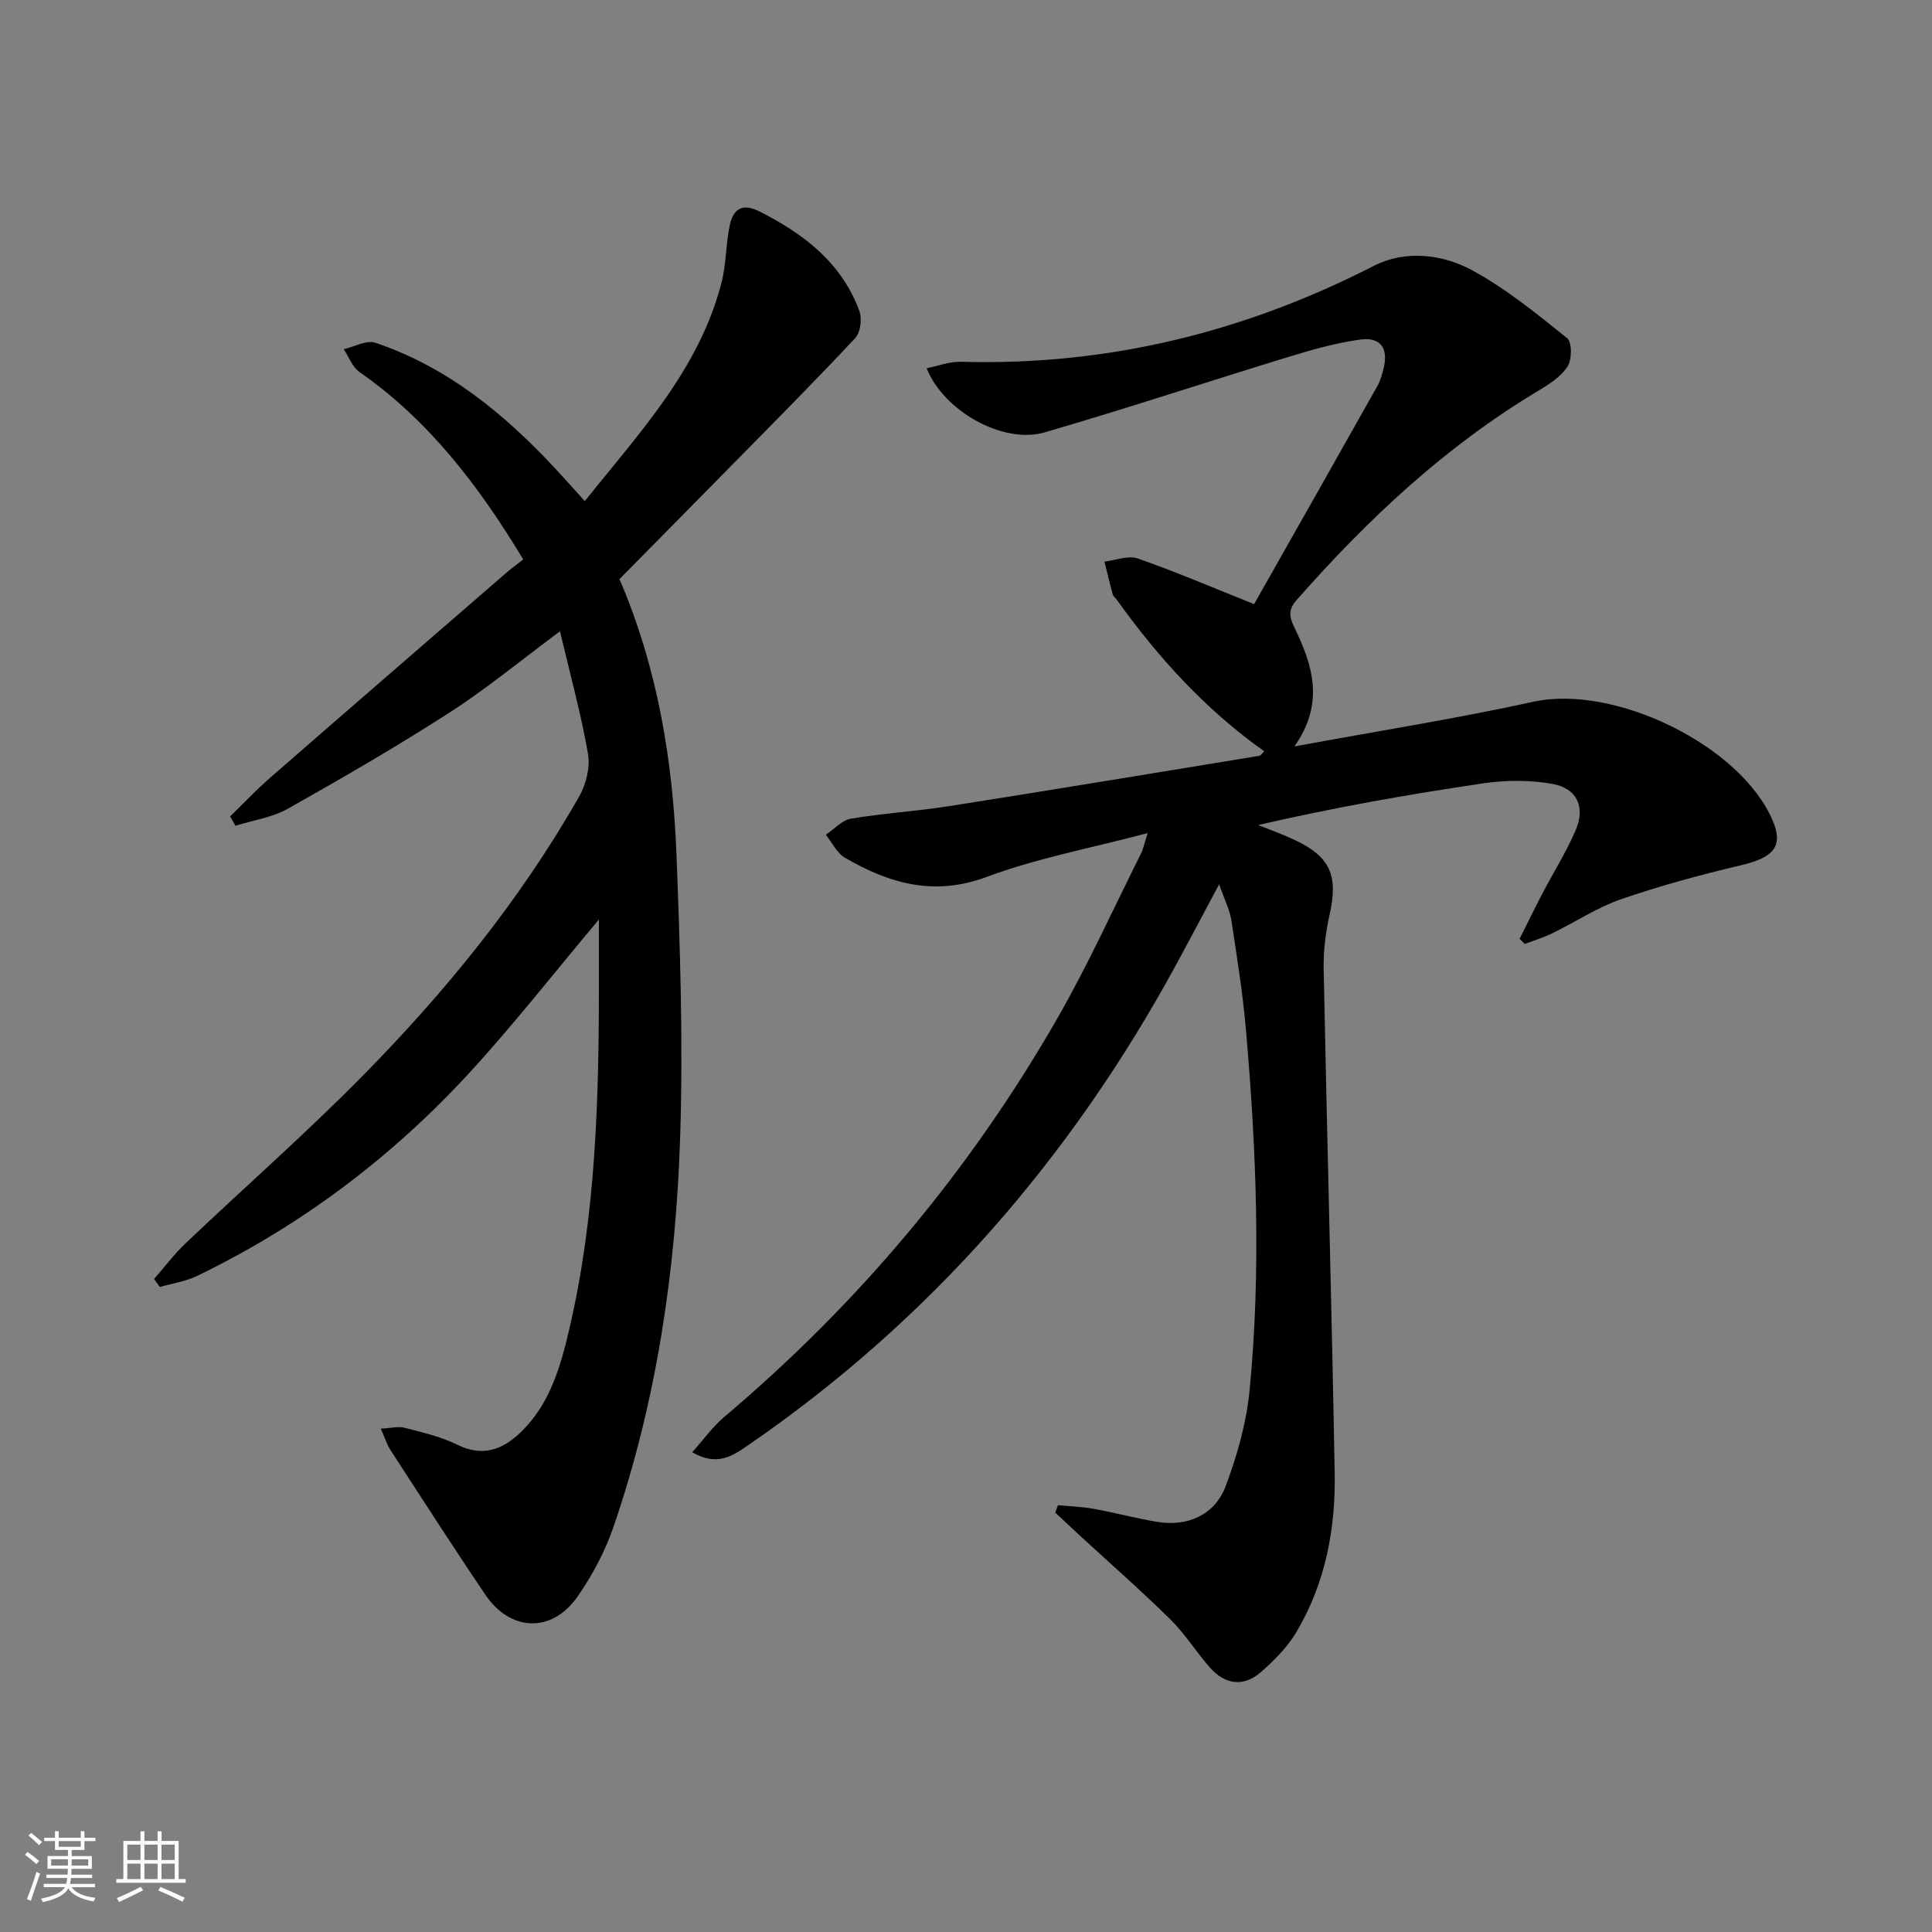 <svg enable-background="new 0 0 400 400" viewBox="0 0 400 400" xmlns="http://www.w3.org/2000/svg"><rect x="0" y="0" width="400" height="400" fill="#808080" stroke="none"/><path d="m5.17 384 .55-.58c.85.61 1.65 1.24 2.4 1.87l-.59.64c-.83-.73-1.62-1.38-2.36-1.93m1.22 9.53-.82-.34c.71-1.76 1.37-3.64 1.98-5.63.24.13.5.25.76.36-.6 1.67-1.24 3.54-1.92 5.61m-.5-13.5.57-.54c.56.44 1.31 1.06 2.26 1.87l-.65.64c-.67-.66-1.4-1.32-2.18-1.97m3.25.46h2.24v-1.36h.77v1.36h4.57v-1.36h.76v1.36h2.28v.69h-2.28v1.84h-2.64v1.26h4.18v2.64h-4.21c0 .45-.02.86-.05 1.21h4.32v.69h-4.38c-.04.34-.1.75-.19 1.22h5.15v.69h-4.82c.87 1.19 2.51 1.92 4.93 2.19-.17.31-.3.57-.37.76-2.77-.49-4.52-1.41-5.26-2.76-.56 1.26-2.3 2.23-5.24 2.9-.12-.24-.26-.48-.43-.72 2.73-.55 4.38-1.34 4.96-2.38h-4.38v-.69h4.65c.1-.38.17-.79.21-1.22h-4.32v-.69h4.4c.03-.34.05-.75.05-1.21h-4.2v-2.64h4.23v-1.26h-2.69v-1.84h-2.24zm1.46 4.46v1.29h3.45c.01-.4.02-.57.01-.53v-.32-.45h-3.46zm1.55-2.59h4.57v-1.19h-4.57zm6.11 2.59h-3.42v.77c-.01.19-.01.37-.02.53h3.44z" fill="#fafbfc"/><path d="m32.63 379.16h.82v1.98h3.54v7.89h1.46v.78h-14.37v-.78h1.46v-7.89h3.54v-1.98h.82v1.98h2.73zm-3.49 11.48.5.73c-1.61.82-3.28 1.63-5 2.42-.13-.27-.28-.55-.44-.82 1.75-.73 3.4-1.5 4.94-2.33m-2.78-5.55h2.73v-3.18h-2.73zm0 3.95h2.73v-3.2h-2.73zm3.54-3.95h2.73v-3.18h-2.73zm0 3.95h2.73v-3.2h-2.73zm7.89 4.68c-1.84-.92-3.51-1.7-5.02-2.32l.45-.73c1.89.8 3.57 1.55 5.04 2.23zm-1.62-11.81h-2.73v3.18h2.73zm-2.73 7.13h2.73v-3.2h-2.73z" fill="#fafbfc"/><g fill="#000001"><path d="m143.31 300.67c2.39-2.66 4.27-5.31 6.67-7.34 27.76-23.44 50.78-50.89 68.86-82.36 6.37-11.09 11.65-22.8 17.39-34.24.43-.85.6-1.82 1.39-4.25-11.84 3.14-22.95 5.2-33.38 9.09-10.91 4.06-20.14 1.33-29.3-3.98-1.68-.97-2.66-3.15-3.96-4.77 1.73-1.15 3.33-3.01 5.2-3.32 6.7-1.13 13.51-1.53 20.23-2.58 21.46-3.38 42.9-6.93 64.34-10.44.26-.04.47-.43 1-.93-12.12-8.59-21.92-19.36-30.48-31.31-.29-.41-.76-.75-.89-1.19-.62-2.25-1.15-4.52-1.72-6.78 2.32-.26 4.93-1.33 6.91-.64 7.96 2.78 15.73 6.11 24.08 9.45 8.42-14.88 17.01-30.02 25.54-45.19.64-1.14 1-2.47 1.3-3.76.96-4.06-.68-6.4-4.87-5.83-4.89.67-9.73 2.03-14.47 3.48-16.97 5.19-33.82 10.77-50.86 15.74-8.53 2.49-20.86-4.32-24.44-13.28 2.46-.49 4.79-1.4 7.1-1.34 30.26.86 58.6-6.08 85.51-19.87 6.39-3.27 14.08-2.46 20.29.9 7.06 3.83 13.41 9.03 19.71 14.08 1.03.82 1.01 4.44.08 5.87-1.36 2.11-3.81 3.69-6.07 5.04-19.23 11.5-35.31 26.6-50.02 43.31-1.77 2.01-1.54 3.45-.46 5.69 3.72 7.69 6.37 15.56.01 24.62 17.29-3.19 33.49-5.75 49.48-9.25 16.69-3.66 42.91 8.97 49.55 24.64 2.22 5.25.23 7.6-6.49 9.19-8.37 1.98-16.72 4.23-24.85 7.03-4.98 1.71-9.49 4.73-14.27 7.06-1.84.9-3.82 1.5-5.73 2.23-.36-.35-.72-.7-1.08-1.06 1.58-3.14 3.11-6.29 4.74-9.41 2.3-4.41 5-8.65 6.92-13.21 1.99-4.72.2-8.55-4.84-9.46-4.62-.83-9.59-.81-14.25-.13-15.58 2.29-31.08 5.04-46.68 8.64 2.57 1.04 5.19 1.97 7.69 3.16 7.26 3.45 8.88 7.36 7.11 15.3-.82 3.7-1.33 7.57-1.25 11.34.69 34.79 1.66 69.57 2.28 104.36.21 11.6-1.93 22.89-7.98 33.02-1.83 3.07-4.52 5.75-7.22 8.14-3.58 3.17-7.42 2.71-10.57-.82-2.87-3.22-5.17-7-8.23-10.01-6.15-6.06-12.66-11.76-19.01-17.61-1.62-1.5-3.23-3.01-4.84-4.52.19-.51.37-1.03.56-1.54 2.48.24 4.99.32 7.44.76 4.4.8 8.72 1.98 13.13 2.7 6.33 1.03 11.93-1.46 14.17-7.44 2.35-6.3 4.27-13 4.92-19.67 2.43-24.92 1.42-49.87-.74-74.76-.66-7.59-1.86-15.15-3.02-22.68-.34-2.19-1.42-4.27-2.53-7.46-3.3 6.18-6.05 11.4-8.86 16.57-21.76 40.02-50.85 73.53-88.47 99.44-3.27 2.24-6.52 4.65-11.77 1.58z"/><path d="m124 190.37c-9.34 11.12-17.64 21.75-26.73 31.65-16.13 17.56-34.94 31.74-56.47 42.15-2.39 1.15-5.14 1.55-7.72 2.29-.39-.55-.78-1.11-1.18-1.66 2.18-2.48 4.17-5.16 6.56-7.42 11.95-11.35 24.35-22.25 35.94-33.95 17.5-17.67 33.2-36.87 45.54-58.58 1.42-2.5 2.28-6.01 1.8-8.78-1.44-8.26-3.68-16.39-5.8-25.36-8.24 6.11-15.27 11.93-22.89 16.83-10.89 7.01-22.13 13.52-33.42 19.88-3.26 1.83-7.23 2.4-10.87 3.54-.37-.64-.75-1.29-1.12-1.93 2.77-2.69 5.42-5.5 8.33-8.04 16.18-14.11 32.41-28.15 48.63-42.21 1.14-.98 2.36-1.87 3.73-2.96-9.27-15.34-19.56-28.8-33.92-38.81-1.46-1.02-2.18-3.12-3.24-4.71 2.2-.5 4.72-1.95 6.54-1.34 14.9 5.02 26.67 14.69 37.22 26.01 1.91 2.06 3.78 4.16 6.15 6.78 11.3-14.18 23.71-27.28 28.32-45.32.98-3.82.87-7.91 1.69-11.79.7-3.31 2.54-4.69 6.19-2.84 9.18 4.64 16.98 10.61 20.65 20.61.58 1.59.23 4.41-.86 5.58-8.02 8.59-16.31 16.92-24.55 25.3-8.05 8.19-16.12 16.35-24.27 24.61 7.83 18.15 11.05 37.43 11.81 57.08.75 19.46 1.39 38.97.76 58.41-.89 27.45-4.82 54.57-13.79 80.69-1.75 5.11-4.39 10.09-7.49 14.52-5.26 7.53-13.85 7.24-19.03-.4-6.71-9.9-13.16-19.97-19.68-30-.7-1.08-1.09-2.38-1.99-4.41 2.03-.1 3.59-.53 4.94-.18 3.68.95 7.48 1.82 10.86 3.49 5.22 2.58 9.33 1.1 13.1-2.5 6.07-5.8 8.29-13.57 10.11-21.34 5.57-23.81 6.16-48.07 6.15-72.37 0-3.94 0-7.88 0-12.52z"/></g></svg>